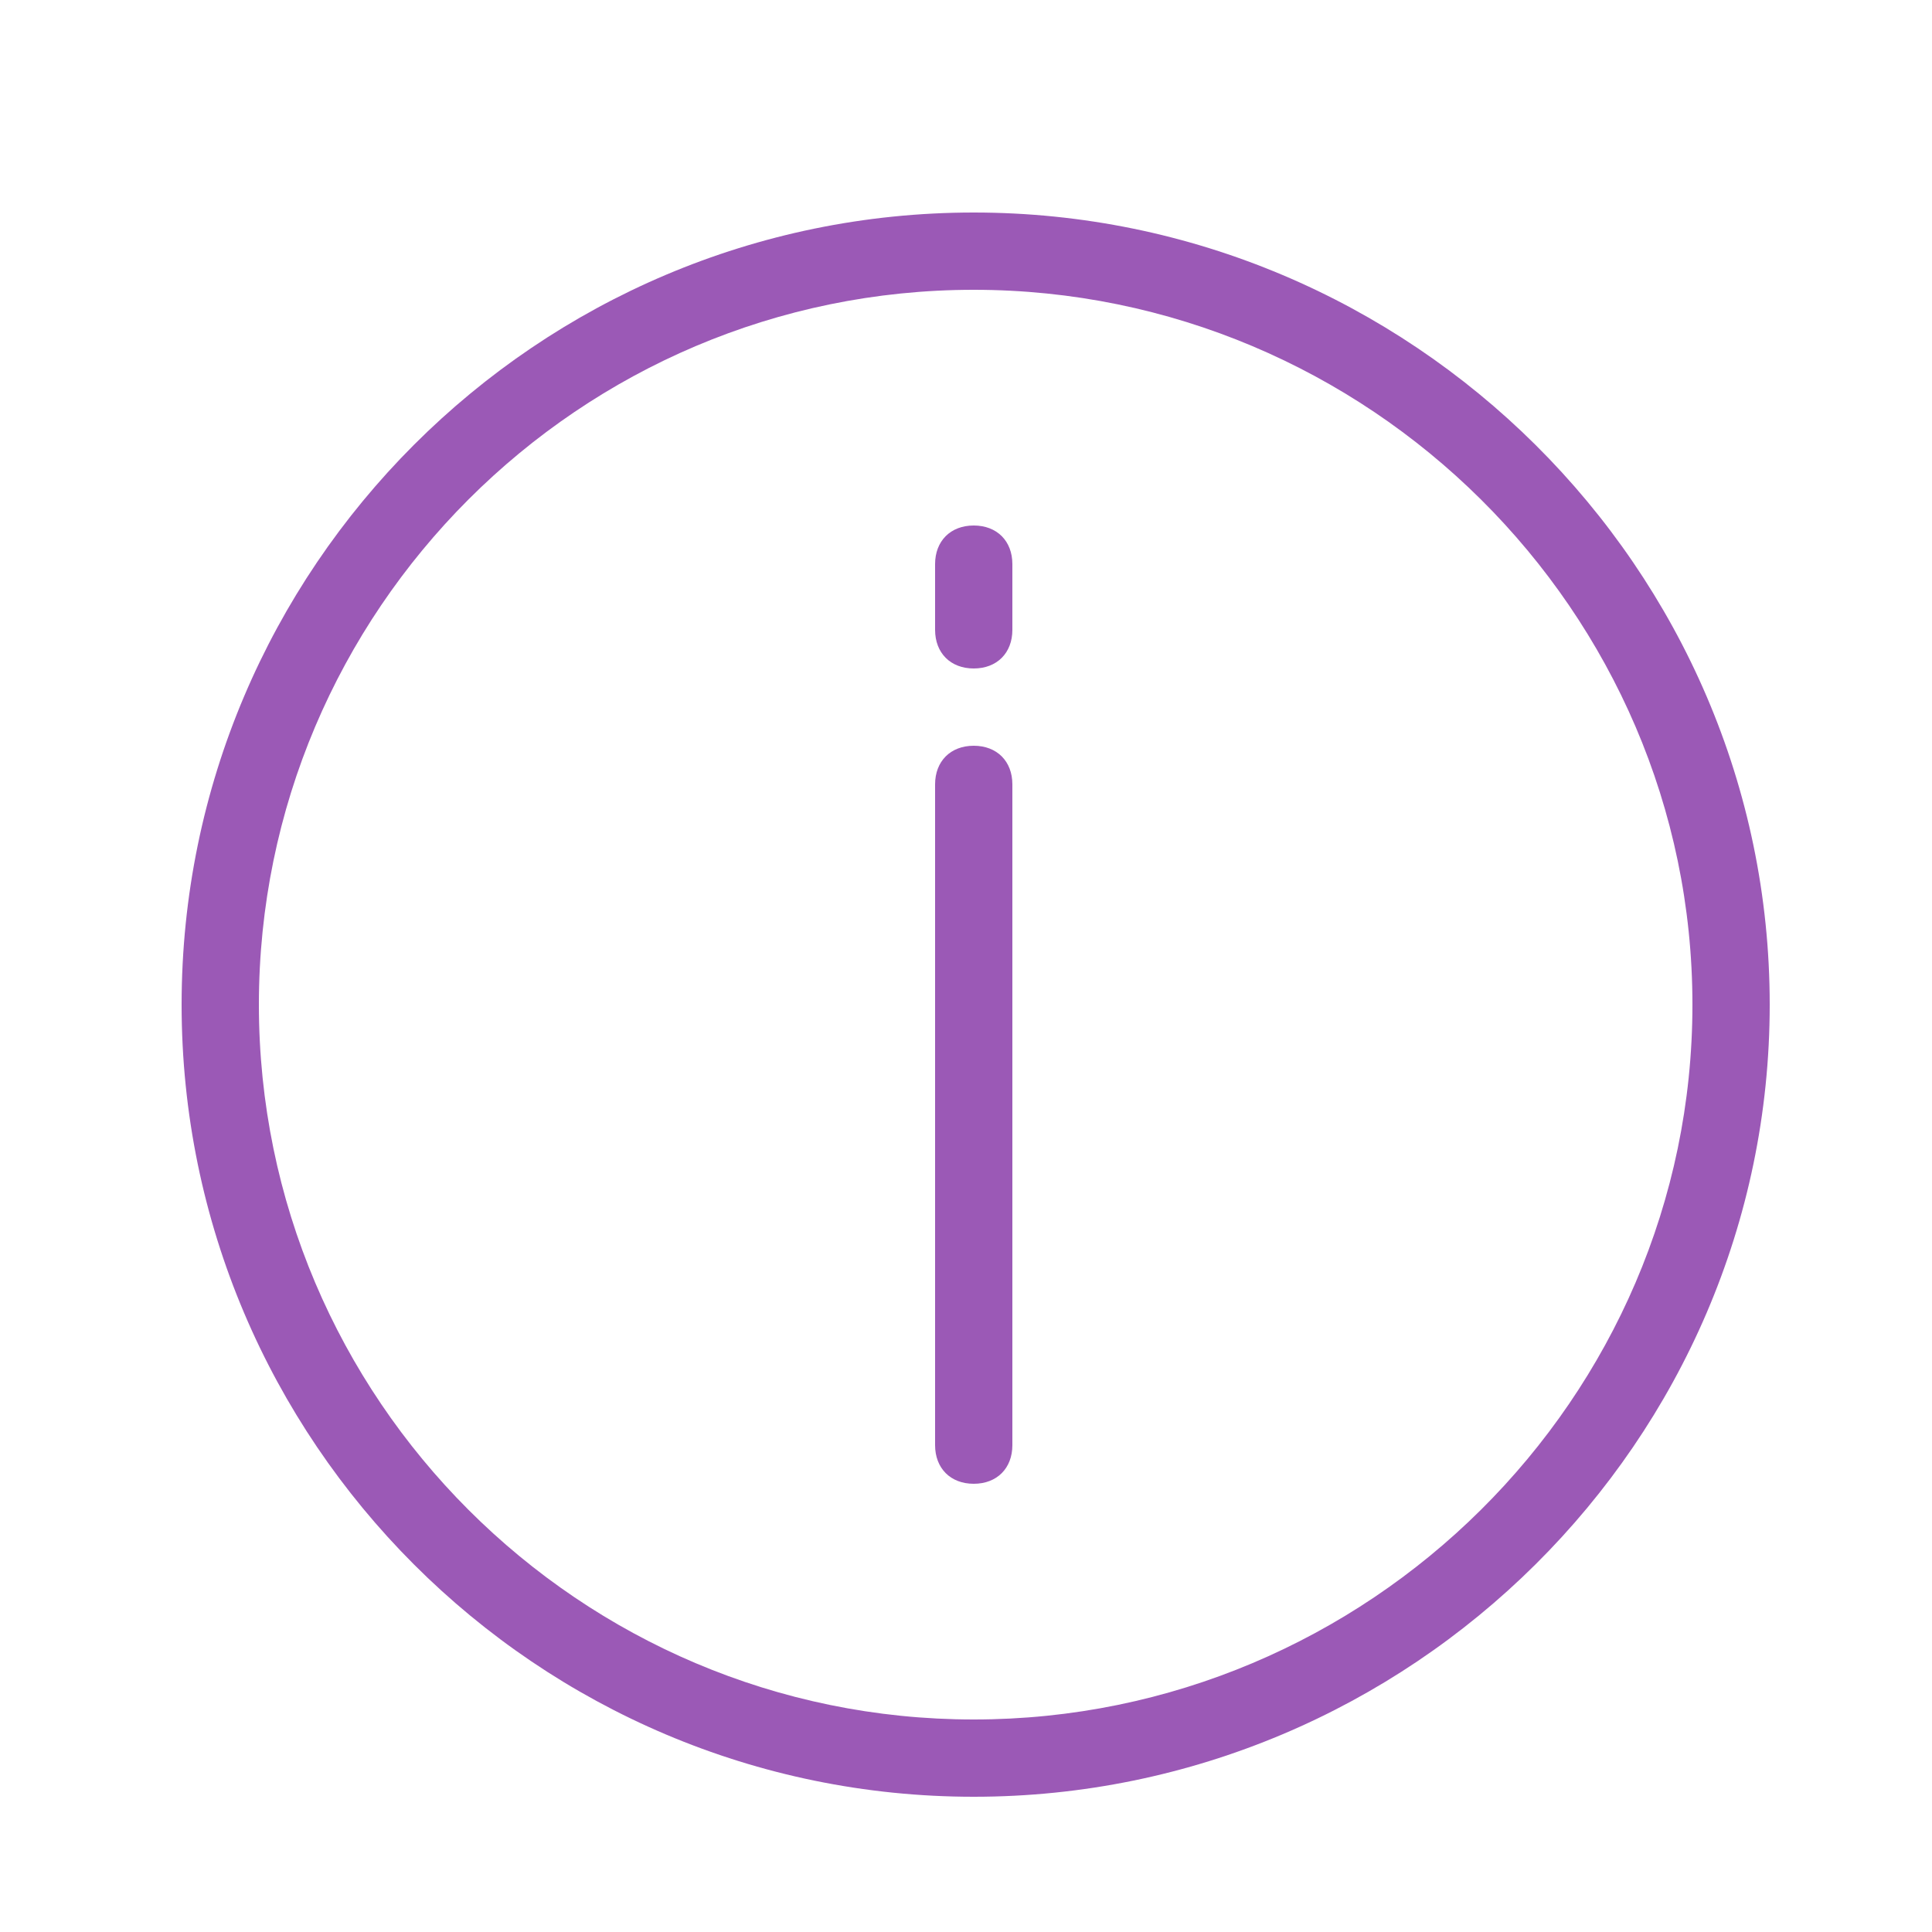 <?xml version="1.0" encoding="utf-8"?>
<!-- Generator: Adobe Illustrator 23.0.3, SVG Export Plug-In . SVG Version: 6.00 Build 0)  -->
<svg version="1.1" id="Layer_1" xmlns="http://www.w3.org/2000/svg" xmlns:xlink="http://www.w3.org/1999/xlink" x="0px" y="0px"
	 viewBox="0 0 50 50" style="enable-background:new 0 0 50 50;" xml:space="preserve">
<style type="text/css">
	.st0{fill:#2980B9;}
	.st1{fill:#037CC6;}
	.st2{fill:#9B59B6;}
	.st3{fill:#27AE60;}
	.st4{fill:#E74C3C;}
	.st5{fill:#34495E;}
	.st6{fill:#D35400;}
	.st7{fill:#E22D2D;}
	.st8{fill:#1ABC9C;}
	.st9{fill:#F39C12;}
	.st10{fill:#E67E22;}
	.st11{fill:#0C0C0C;}
	.st12{fill:none;stroke:#0C0C0C;stroke-width:2;stroke-linecap:round;stroke-linejoin:round;stroke-miterlimit:10;}
	.st13{fill:#FFFFFF;stroke:#0C0C0C;stroke-width:2;stroke-linecap:round;stroke-linejoin:round;stroke-miterlimit:10;}
</style>
<g>
	<g>
		<path class="st2" d="M25.2,46.5C13.9,46.5,4.7,37.3,4.7,26S13.9,5.5,25.2,5.5S45.8,14.7,45.8,26S36.5,46.5,25.2,46.5z M25.2,7.5
			C15,7.5,6.7,15.8,6.7,26S15,44.5,25.2,44.5S43.8,36.2,43.8,26S35.4,7.5,25.2,7.5z"/>
	</g>
</g>
<g>
	<g>
		<path class="st2" d="M25.2,17.3c-0.6,0-1-0.4-1-1v-1.7c0-0.6,0.4-1,1-1s1,0.4,1,1v1.7C26.2,16.9,25.8,17.3,25.2,17.3z"/>
		<path class="st2" d="M25.2,38.4c-0.6,0-1-0.4-1-1V20.3c0-0.6,0.4-1,1-1s1,0.4,1,1v17.1C26.2,38,25.8,38.4,25.2,38.4z"/>
	</g>
</g>
</svg>
